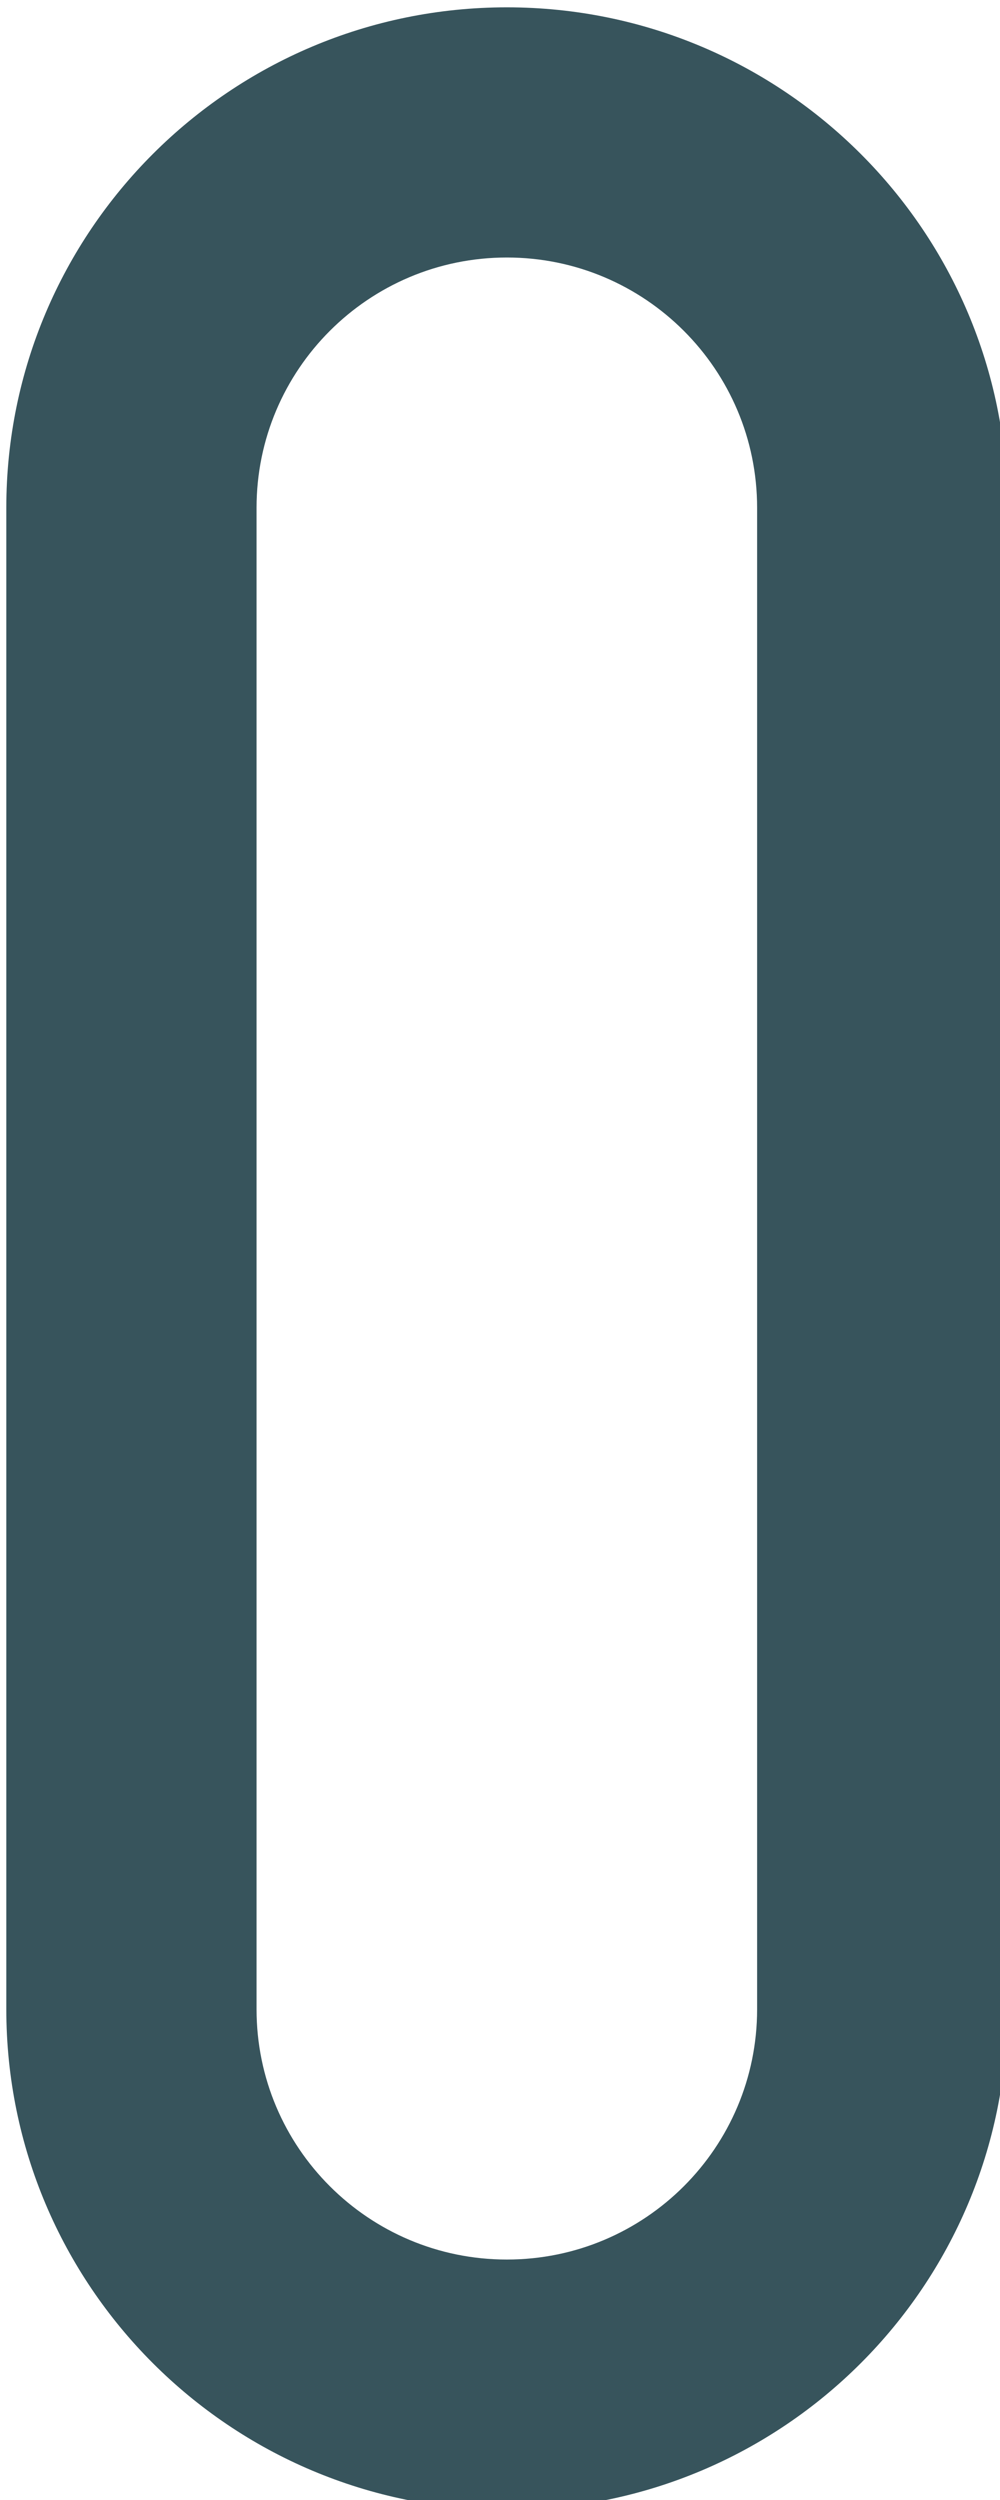 <?xml version="1.0" encoding="UTF-8" standalone="no"?>
<svg
   xmlns:dc="http://purl.org/dc/elements/1.1/"
   xmlns:cc="http://creativecommons.org/ns#"
   xmlns:rdf="http://www.w3.org/1999/02/22-rdf-syntax-ns#"
   xmlns:svg="http://www.w3.org/2000/svg"
   xmlns="http://www.w3.org/2000/svg"
   xmlns:sodipodi="http://sodipodi.sourceforge.net/DTD/sodipodi-0.dtd"
   xmlns:inkscape="http://www.inkscape.org/namespaces/inkscape"
   id="svg850"
   version="1.1"
   viewBox="0 0 5.08 12.7"
   height="12.7mm"
   width="5.08mm"
   sodipodi:docname="letter_o.svg"
   inkscape:version="0.92.5 (2060ec1f9f, 2020-04-08)">
  <sodipodi:namedview
     pagecolor="#ffffff"
     bordercolor="#666666"
     borderopacity="1"
     objecttolerance="10"
     gridtolerance="10"
     guidetolerance="10"
     inkscape:pageopacity="0"
     inkscape:pageshadow="2"
     inkscape:window-width="793"
     inkscape:window-height="480"
     id="namedview7"
     showgrid="false"
     fit-margin-top="0"
     fit-margin-left="0"
     fit-margin-right="0"
     fit-margin-bottom="0"
     inkscape:zoom="1.1773937"
     inkscape:cx="-101.77134"
     inkscape:cy="10.80438"
     inkscape:window-x="4490"
     inkscape:window-y="237"
     inkscape:window-maximized="0"
     inkscape:current-layer="svg850" />
  <defs
     id="defs844" />
  <g
     transform="matrix(0.339,0,0,0.339,-32.534,-38.423)"
     id="layer1"
     style="fill:#37545c;fill-opacity:1">
    <path
       id="path14"
       d="m 107.316,143.452 c 0,2.071 -1.678,3.75 -3.75,3.75 -2.071,0 -3.751,-1.678 -3.751,-3.75 v -22.501 c 0,-2.07 1.68,-3.75 3.751,-3.75 2.071,0 3.75,1.68 3.75,3.75 z m -3.75,-30 c -4.142,0 -7.501,3.358 -7.501,7.499 V 143.452 c 0,4.142 3.358,7.501 7.501,7.501 4.142,0 7.499,-3.358 7.499,-7.501 v -22.501 c 0,-4.141 -3.357,-7.499 -7.499,-7.499"
       style="fill:#37545c;fill-opacity:1;fill-rule:nonzero;stroke:none;stroke-width:0.353"
       inkscape:connector-curvature="0" />
  </g>
</svg>
